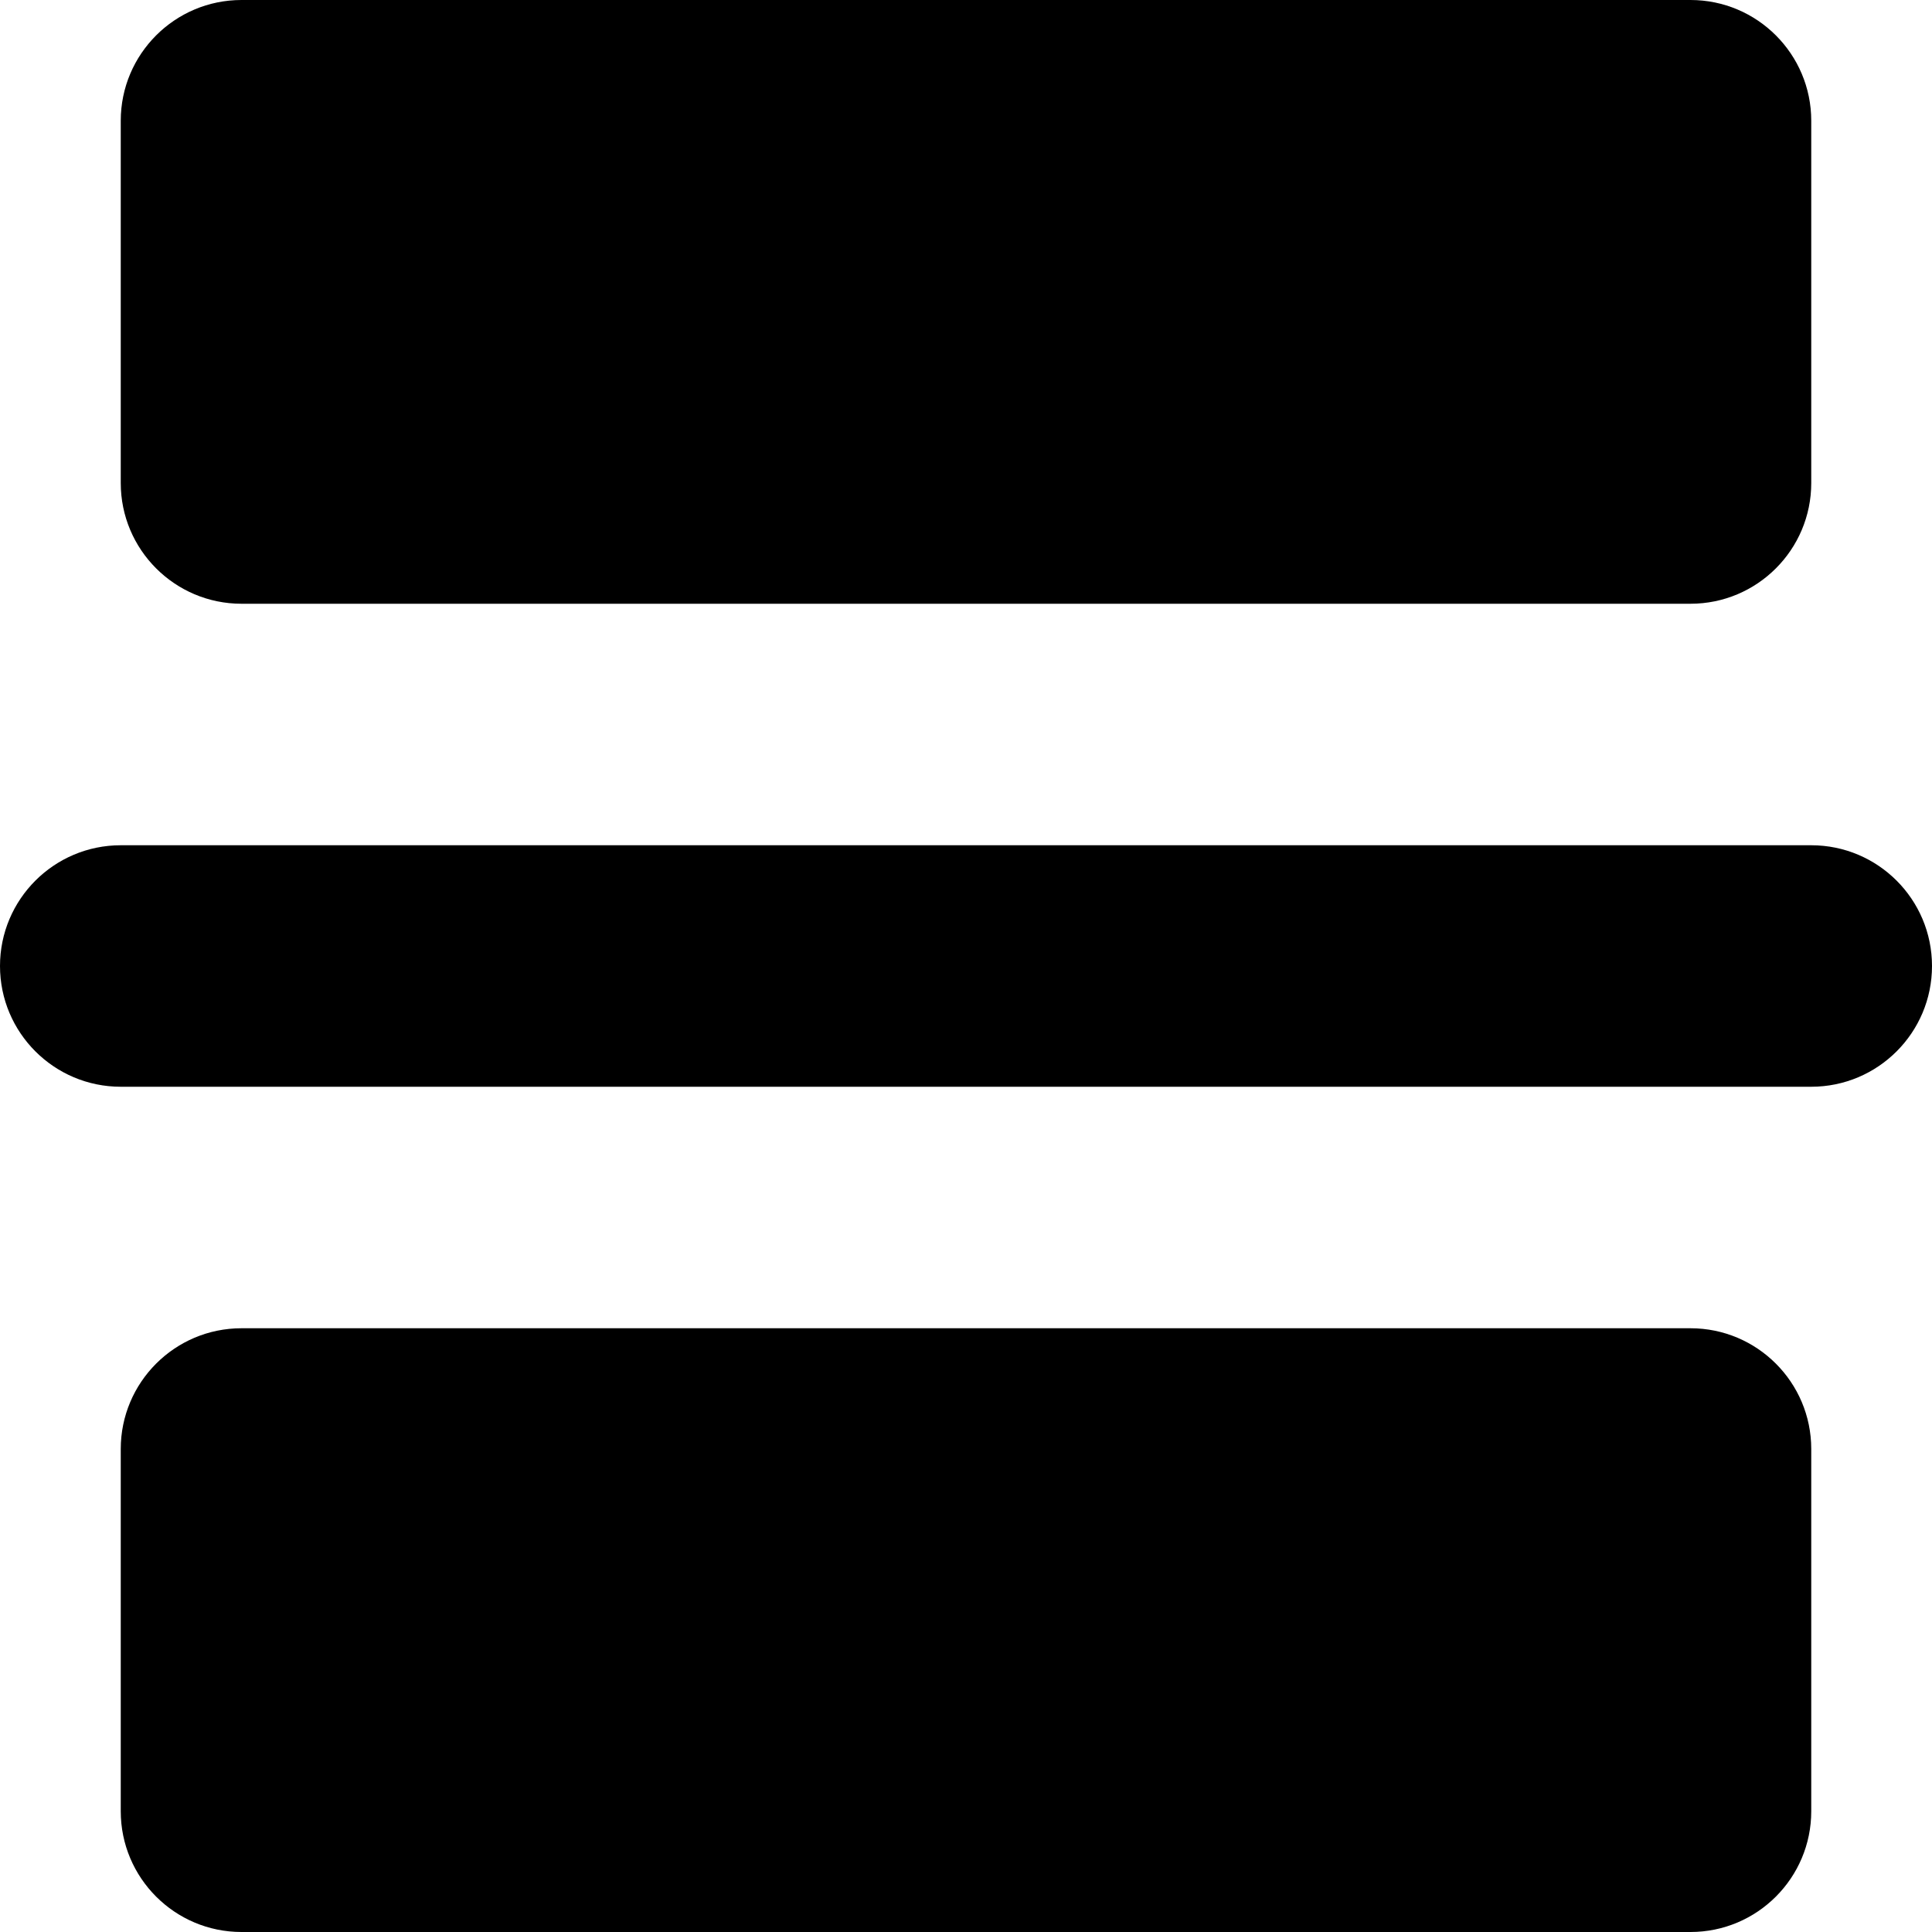 <svg viewBox="0 0 24 24" xmlns="http://www.w3.org/2000/svg">
<path d="M1.5 1.5V6C1.5 6.828 2.172 7.5 3 7.5H21C21.828 7.5 22.5 6.828 22.5 6V1.5C22.5 0.672 21.828 0 21 0H3C2.172 0 1.5 0.672 1.5 1.5ZM1.5 18V22.5C1.5 23.328 2.172 24 3 24H21C21.828 24 22.5 23.328 22.5 22.5V18C22.5 17.172 21.828 16.5 21 16.5H3C2.172 16.5 1.5 17.172 1.5 18ZM1.5 13.5H22.5C23.328 13.5 24 12.828 24 12C24 11.172 23.328 10.5 22.5 10.5H1.5C0.672 10.5 0 11.172 0 12C0 12.828 0.672 13.5 1.5 13.5Z"/>
</svg>
